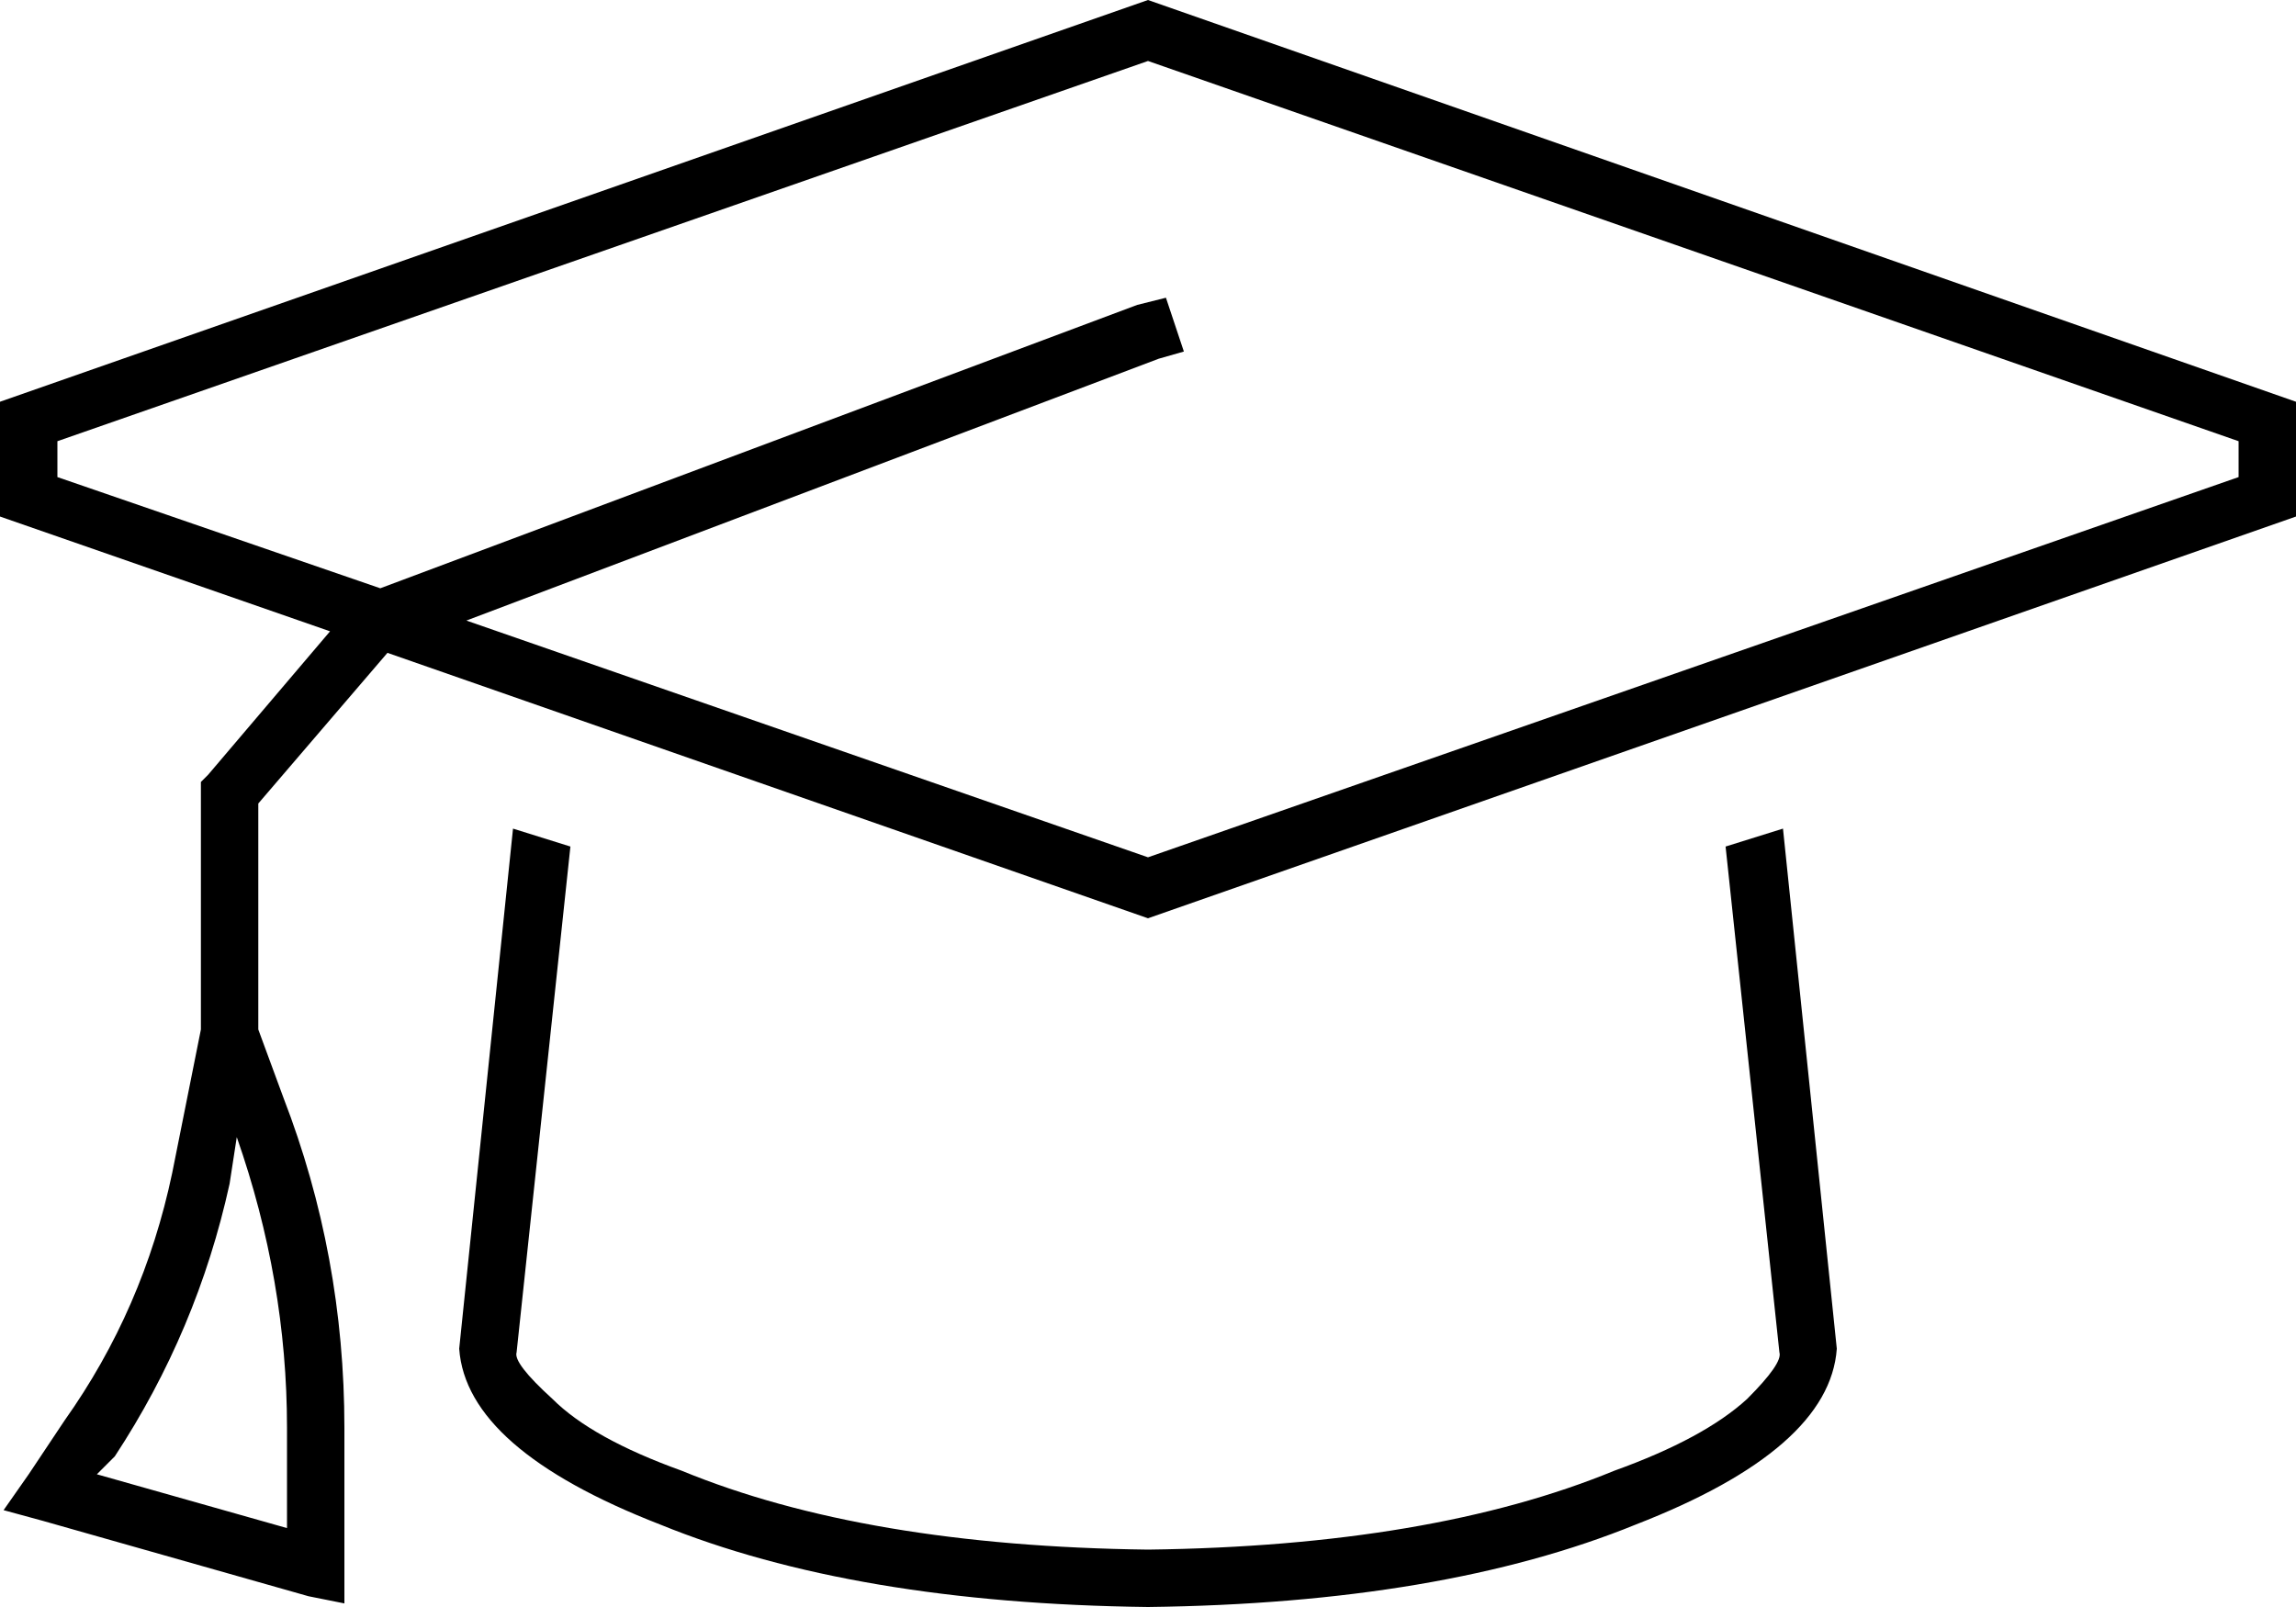 <svg xmlns="http://www.w3.org/2000/svg" viewBox="0 0 640 448">
  <path d="M 320 239 L 130 173 L 320 239 L 130 173 L 323 100 L 323 100 L 330 98 L 330 98 L 325 83 L 325 83 L 317 85 L 317 85 L 106 164 L 106 164 L 16 133 L 16 133 L 16 123 L 16 123 L 320 17 L 320 17 L 624 123 L 624 123 L 624 133 L 624 133 L 320 239 L 320 239 Z M 108 182 L 320 256 L 108 182 L 320 256 L 640 144 L 640 144 L 640 112 L 640 112 L 320 0 L 320 0 L 0 112 L 0 112 L 0 144 L 0 144 L 92 176 L 92 176 L 58 216 L 58 216 L 56 218 L 56 218 L 56 221 L 56 221 L 56 287 L 56 287 L 48 327 L 48 327 Q 40 365 18 396 L 8 411 L 8 411 L 1 421 L 1 421 L 12 424 L 12 424 L 86 445 L 86 445 L 96 447 L 96 447 L 96 437 L 96 437 L 96 398 L 96 398 Q 96 350 79 306 L 72 287 L 72 287 L 72 224 L 72 224 L 108 182 L 108 182 Z M 159 236 L 143 231 L 159 236 L 143 231 L 128 376 L 128 376 Q 130 404 184 425 Q 238 447 320 448 Q 402 447 456 425 Q 510 404 512 376 L 497 231 L 497 231 L 481 236 L 481 236 L 496 377 L 496 377 Q 497 380 487 390 Q 475 401 450 410 Q 399 431 320 432 Q 241 431 190 410 Q 165 401 154 390 Q 143 380 144 377 L 159 236 L 159 236 Z M 66 317 Q 80 357 80 398 L 80 426 L 80 426 L 27 411 L 27 411 L 32 406 L 32 406 Q 55 371 64 330 L 66 317 L 66 317 Z" />
</svg>
